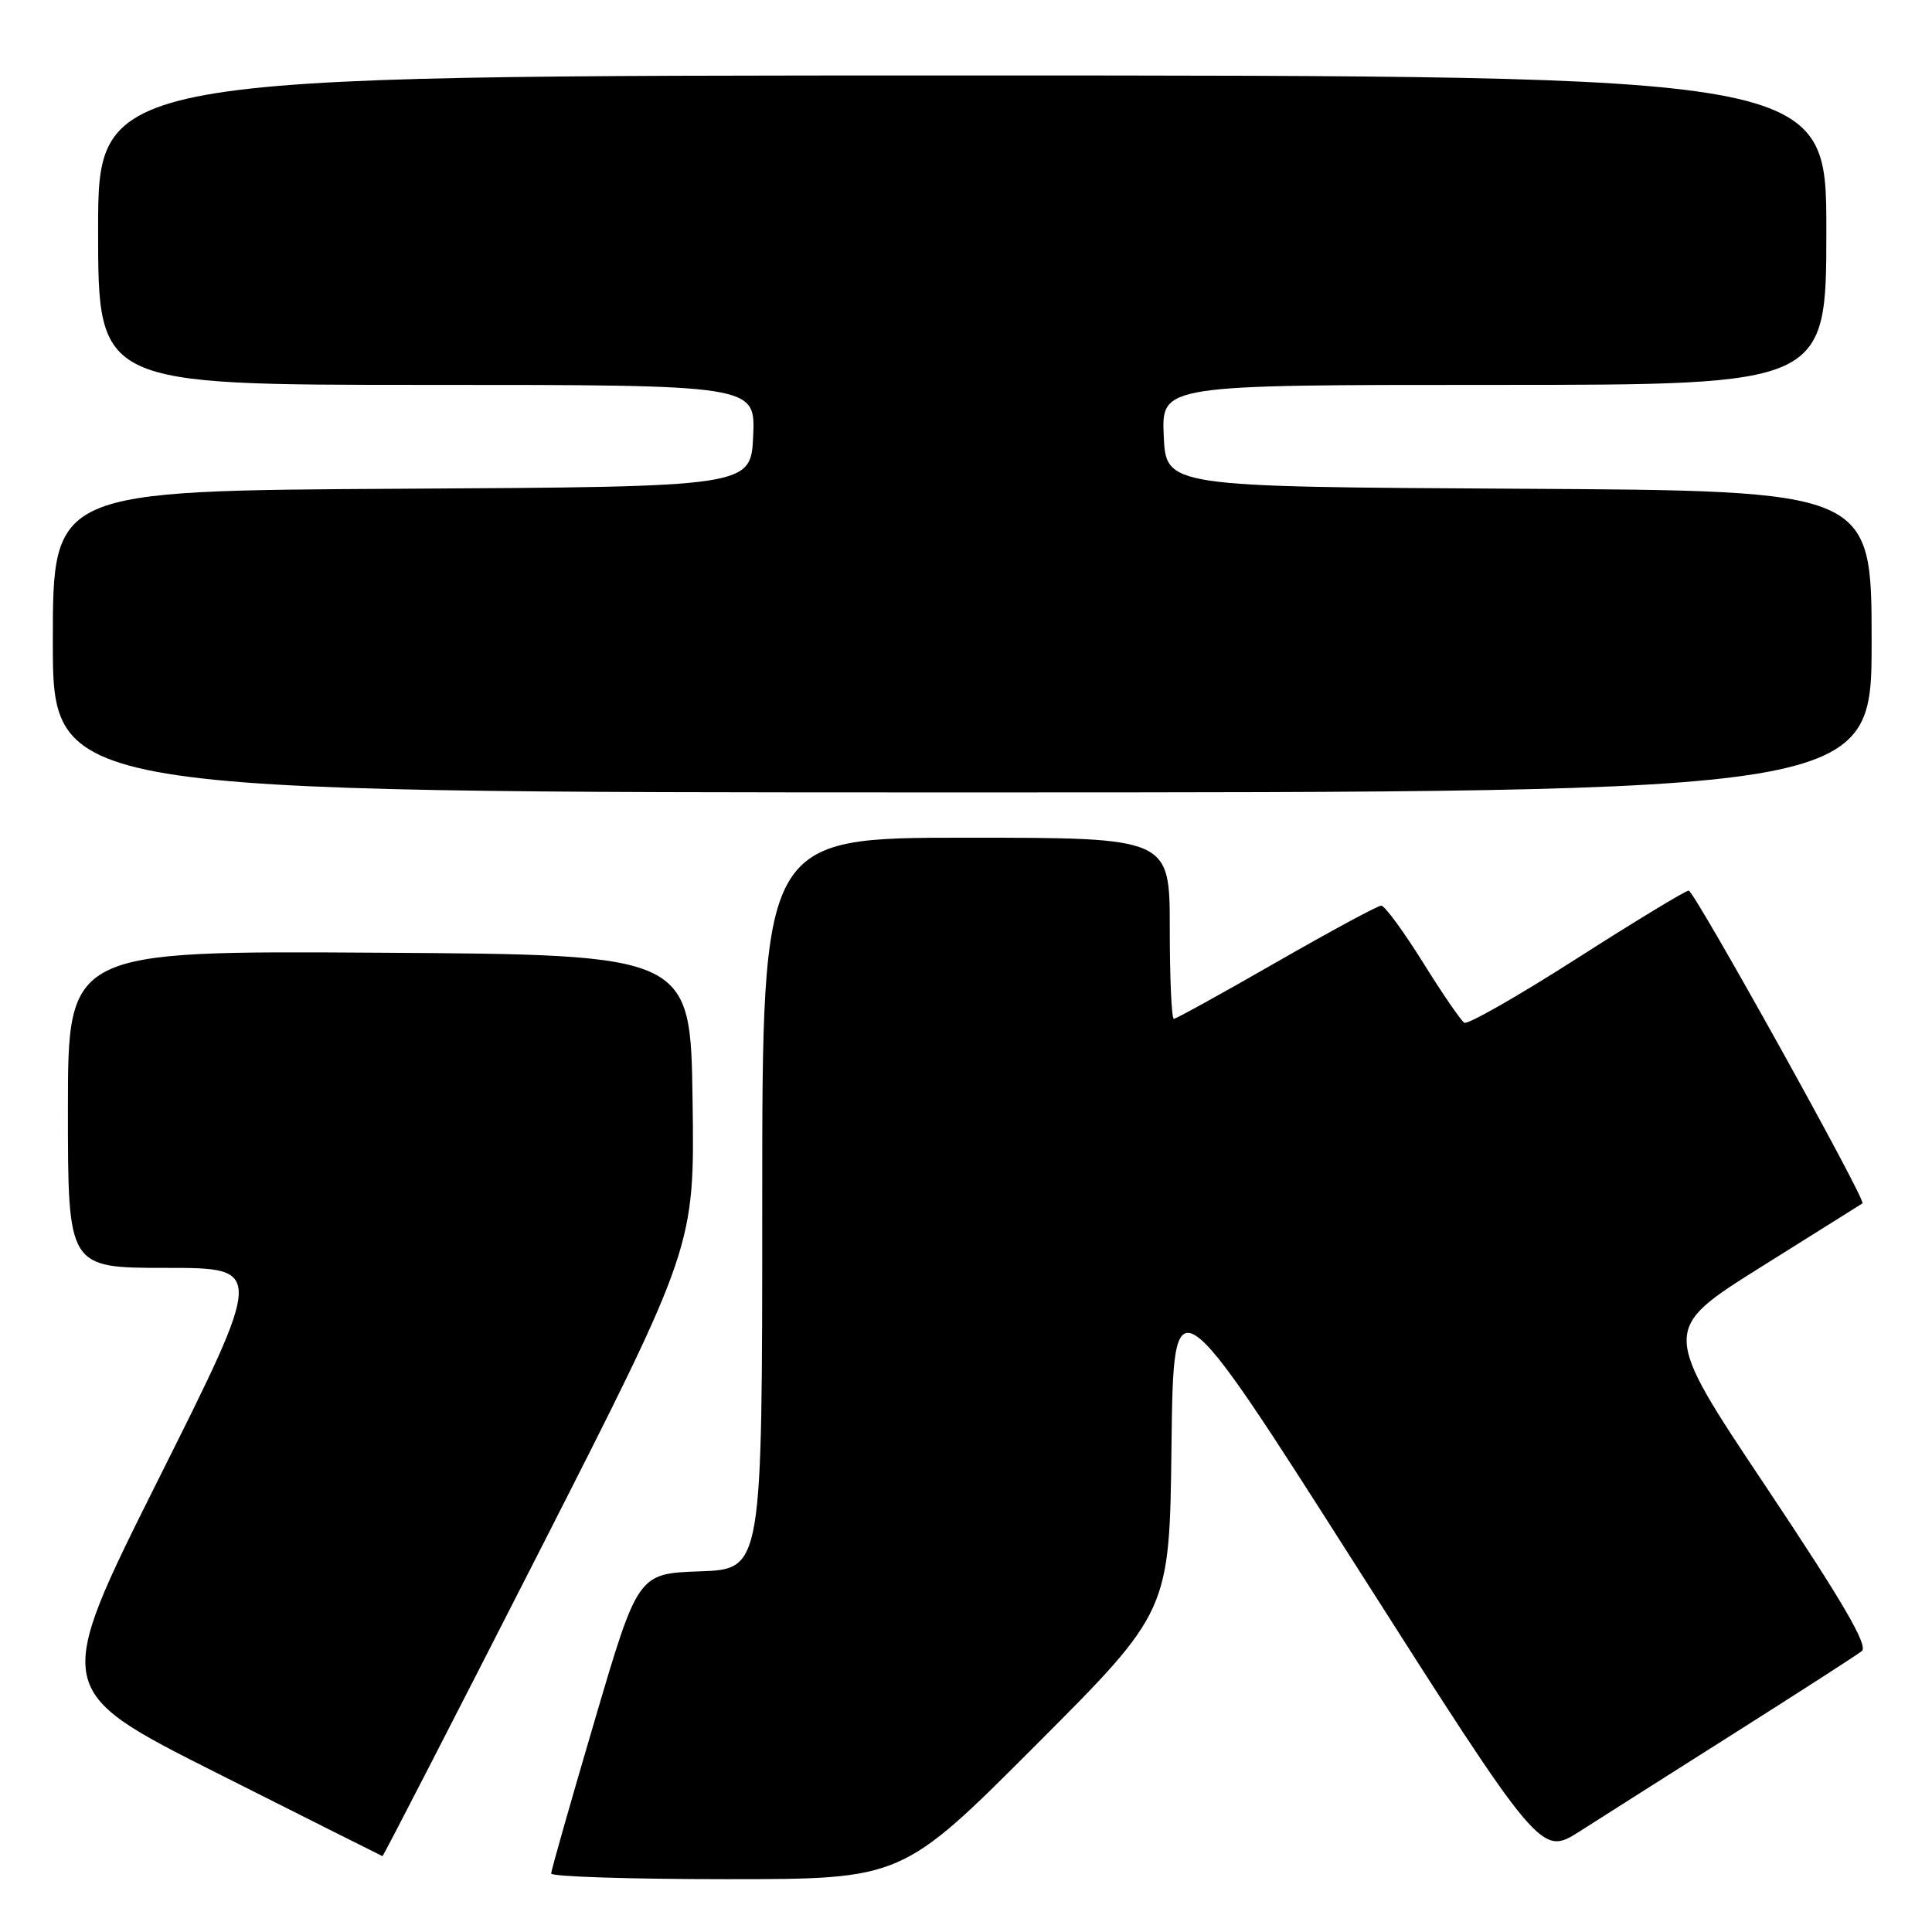 <?xml version="1.0" encoding="UTF-8" standalone="no"?>
<!DOCTYPE svg PUBLIC "-//W3C//DTD SVG 1.1//EN" "http://www.w3.org/Graphics/SVG/1.1/DTD/svg11.dtd" >
<svg xmlns="http://www.w3.org/2000/svg" xmlns:xlink="http://www.w3.org/1999/xlink" version="1.1" viewBox="0 0 256 256">
 <g >
 <path fill="currentColor"
d=" M 137.24 231.25 C 154.97 213.50 154.97 213.50 155.23 191.50 C 155.50 169.50 155.50 169.50 179.84 207.72 C 204.19 245.94 204.19 245.94 209.34 242.65 C 212.18 240.84 221.47 234.94 230.00 229.54 C 238.53 224.14 246.04 219.30 246.70 218.78 C 247.59 218.08 244.19 212.26 234.01 197.01 C 220.10 176.19 220.10 176.19 233.30 167.91 C 240.56 163.37 246.63 159.55 246.79 159.45 C 247.33 159.08 224.51 118.03 223.76 118.01 C 223.35 118.01 216.68 122.05 208.93 127.01 C 201.18 131.97 194.48 135.79 194.03 135.52 C 193.58 135.24 191.11 131.64 188.54 127.51 C 185.96 123.38 183.48 120.00 183.02 120.00 C 182.56 120.00 176.31 123.38 169.13 127.50 C 161.95 131.62 155.84 135.00 155.54 135.00 C 155.24 135.00 155.00 129.60 155.00 123.00 C 155.00 111.00 155.00 111.00 128.00 111.00 C 101.00 111.00 101.00 111.00 101.00 159.46 C 101.00 207.92 101.00 207.92 92.77 208.21 C 84.53 208.50 84.53 208.50 78.79 228.00 C 75.63 238.72 73.04 247.84 73.03 248.25 C 73.01 248.66 83.47 249.00 96.26 249.00 C 119.52 249.00 119.52 249.00 137.24 231.25 Z  M 71.46 205.58 C 92.04 165.15 92.04 165.15 91.77 145.83 C 91.50 126.50 91.50 126.50 50.25 126.24 C 9.00 125.98 9.00 125.98 9.00 146.99 C 9.00 168.00 9.00 168.00 22.00 168.00 C 35.01 168.00 35.01 168.00 21.00 196.00 C 7.00 223.99 7.00 223.99 28.75 234.94 C 40.71 240.96 50.58 245.92 50.68 245.95 C 50.78 245.98 60.13 227.81 71.46 205.58 Z  M 248.00 85.01 C 248.00 65.02 248.00 65.02 201.25 64.76 C 154.50 64.50 154.50 64.50 154.20 57.75 C 153.91 51.00 153.91 51.00 197.95 51.00 C 242.00 51.00 242.00 51.00 242.00 30.50 C 242.00 10.00 242.00 10.00 127.50 10.00 C 13.00 10.00 13.00 10.00 13.00 30.50 C 13.00 51.00 13.00 51.00 56.55 51.00 C 100.09 51.00 100.09 51.00 99.80 57.75 C 99.50 64.50 99.50 64.50 53.25 64.76 C 7.00 65.02 7.00 65.02 7.00 85.01 C 7.00 105.00 7.00 105.00 127.50 105.00 C 248.00 105.00 248.00 105.00 248.00 85.01 Z "/>
</g>
</svg>